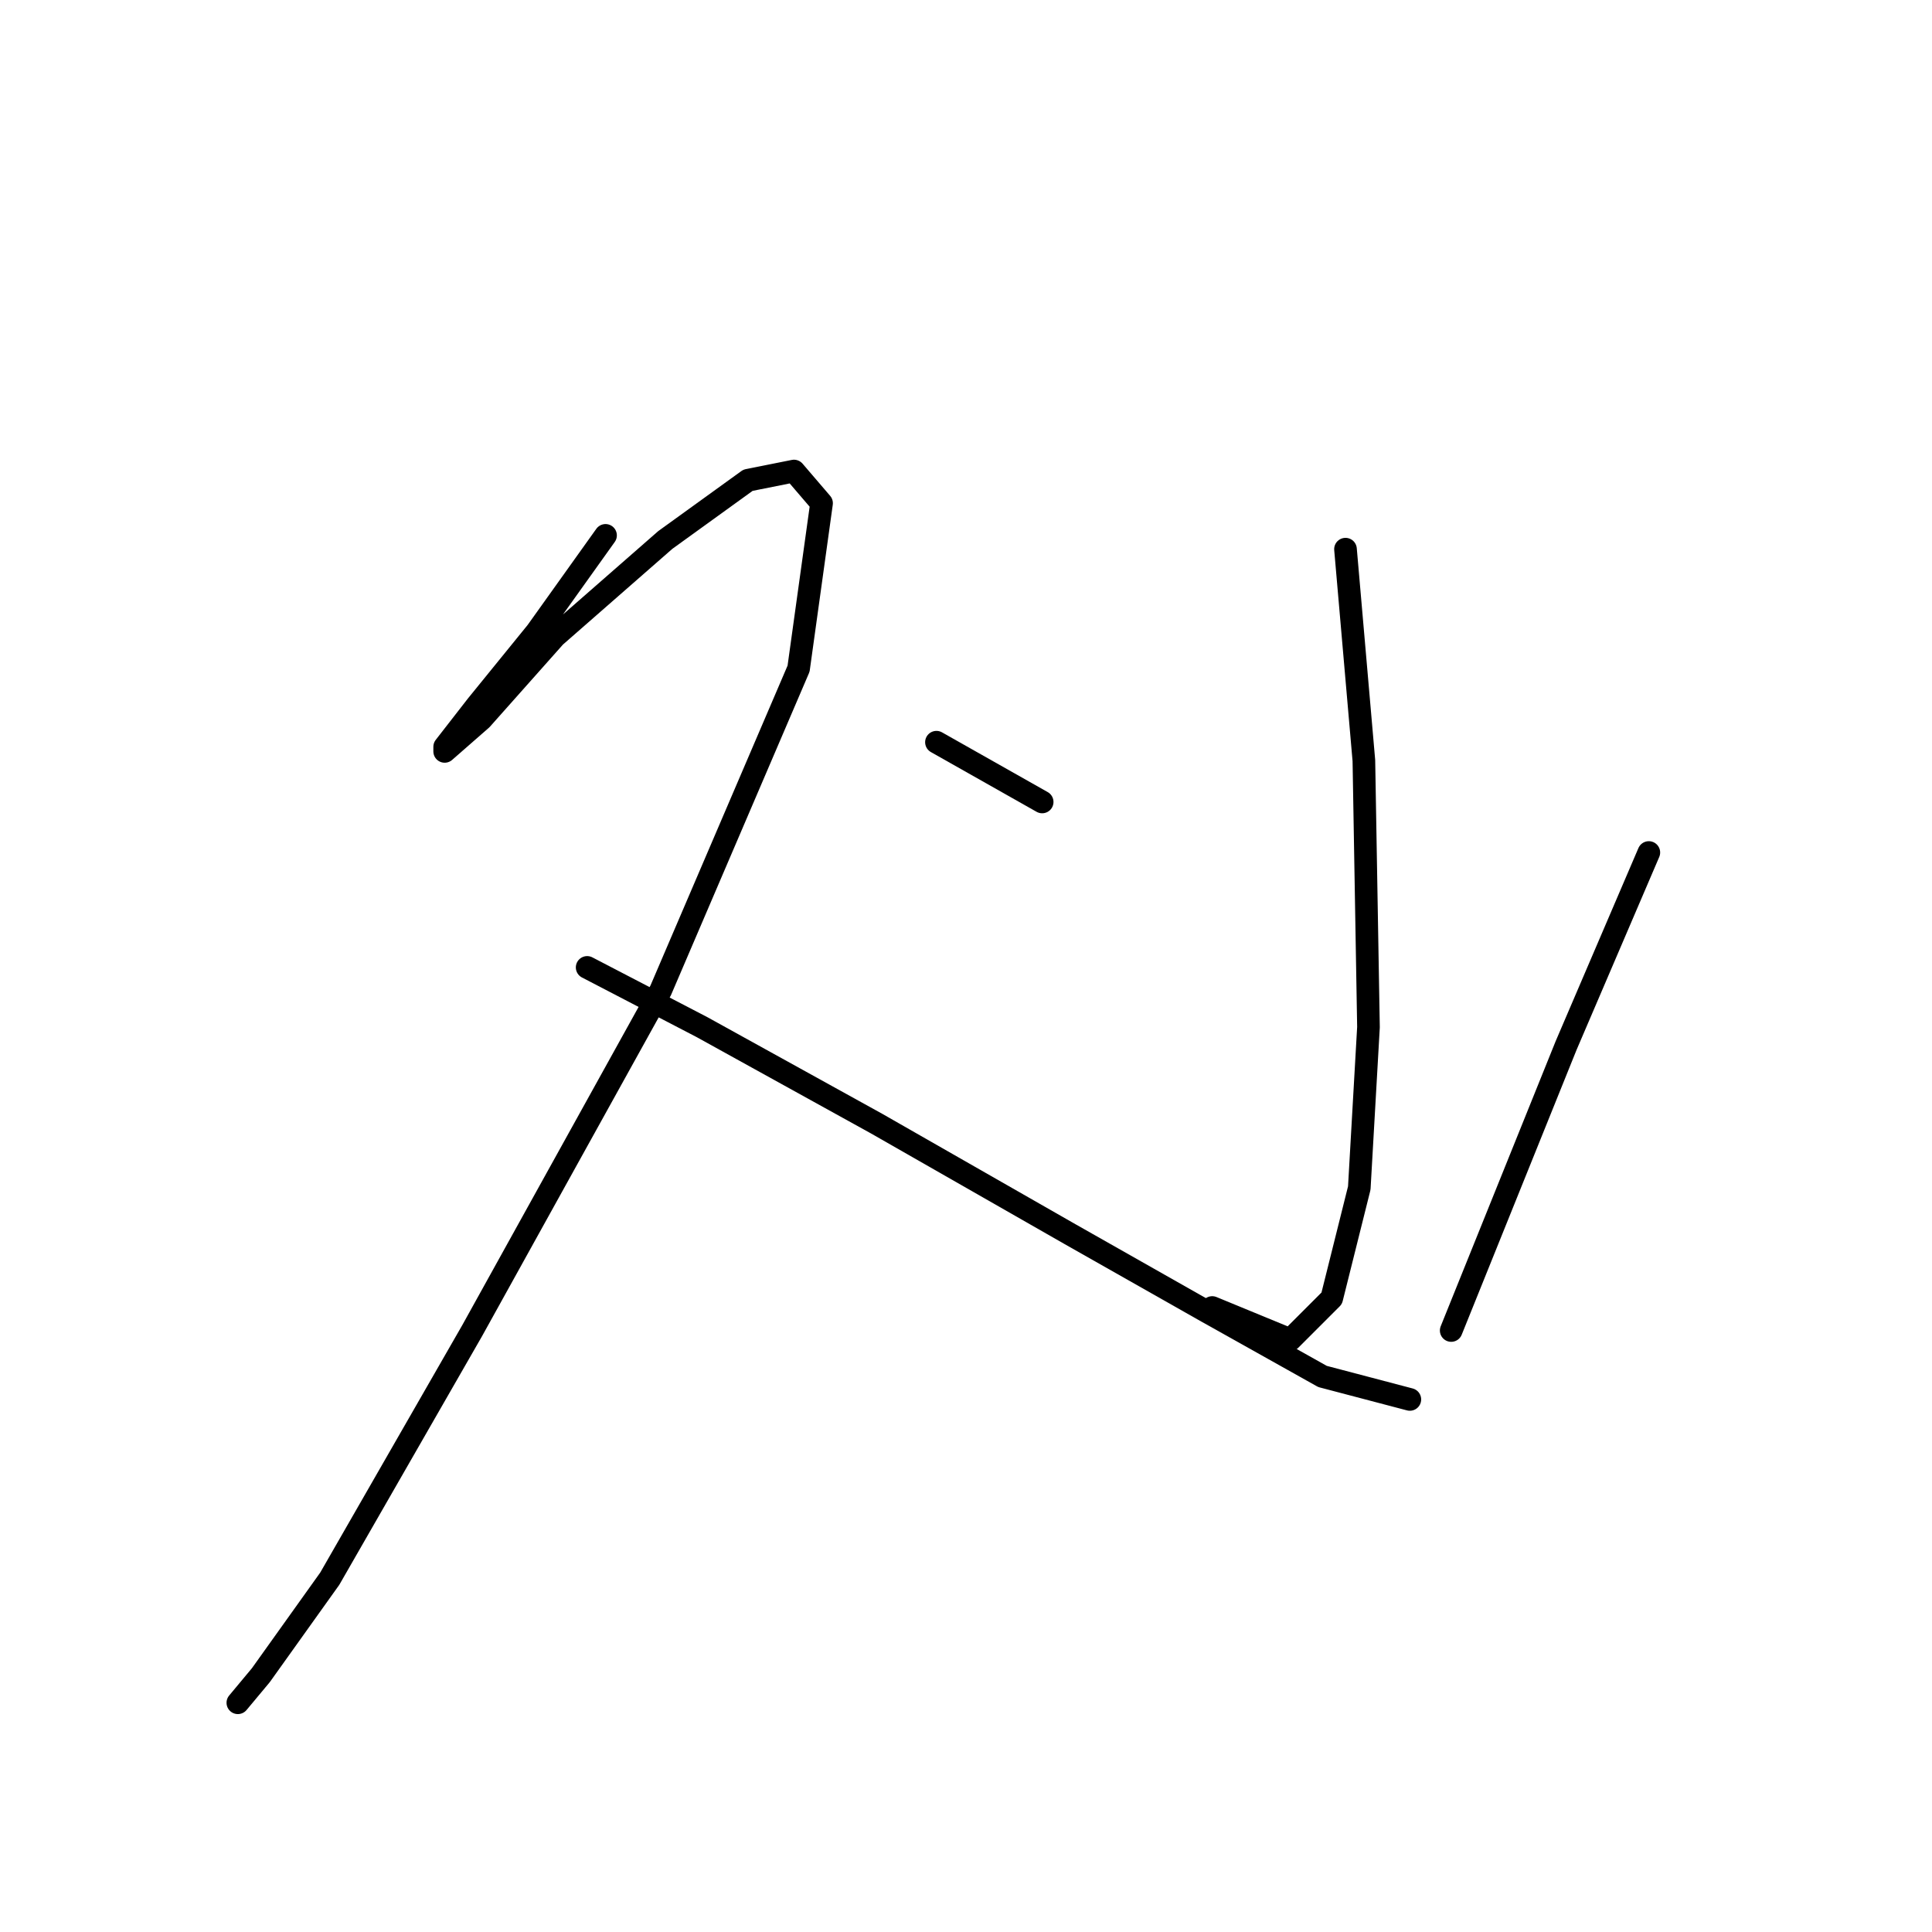 <?xml version="1.0" standalone="no"?>
    <svg width="256" height="256" xmlns="http://www.w3.org/2000/svg" version="1.1">
    <polyline stroke="black" stroke-width="3" stroke-linecap="round" fill="transparent" stroke-linejoin="round" points="80.237 70.941 71.102 83.73 63.185 93.474 58.922 98.955 58.922 99.564 63.794 95.301 73.538 84.339 88.154 71.55 99.116 63.633 105.206 62.415 108.86 66.678 105.815 88.602 87.545 131.232 62.576 176.298 43.697 209.183 34.562 221.972 31.517 225.626 31.517 225.626 " />
        <polyline stroke="black" stroke-width="3" stroke-linecap="round" fill="transparent" stroke-linejoin="round" points="77.801 128.187 93.026 136.104 116.168 148.893 141.746 163.509 160.016 173.862 175.24 182.388 186.811 185.432 186.811 185.432 " />
        <polyline stroke="black" stroke-width="3" stroke-linecap="round" fill="transparent" stroke-linejoin="round" points="178.285 72.768 180.721 100.782 181.33 136.104 180.112 157.419 176.458 172.035 170.977 177.516 160.625 173.253 160.625 173.253 " />
        <polyline stroke="black" stroke-width="3" stroke-linecap="round" fill="transparent" stroke-linejoin="round" points="124.085 98.346 138.092 106.263 138.092 106.263 " />
        <polyline stroke="black" stroke-width="3" stroke-linecap="round" fill="transparent" stroke-linejoin="round" points="218.479 112.962 207.517 138.54 192.292 176.298 192.292 176.298 " />
        </svg>